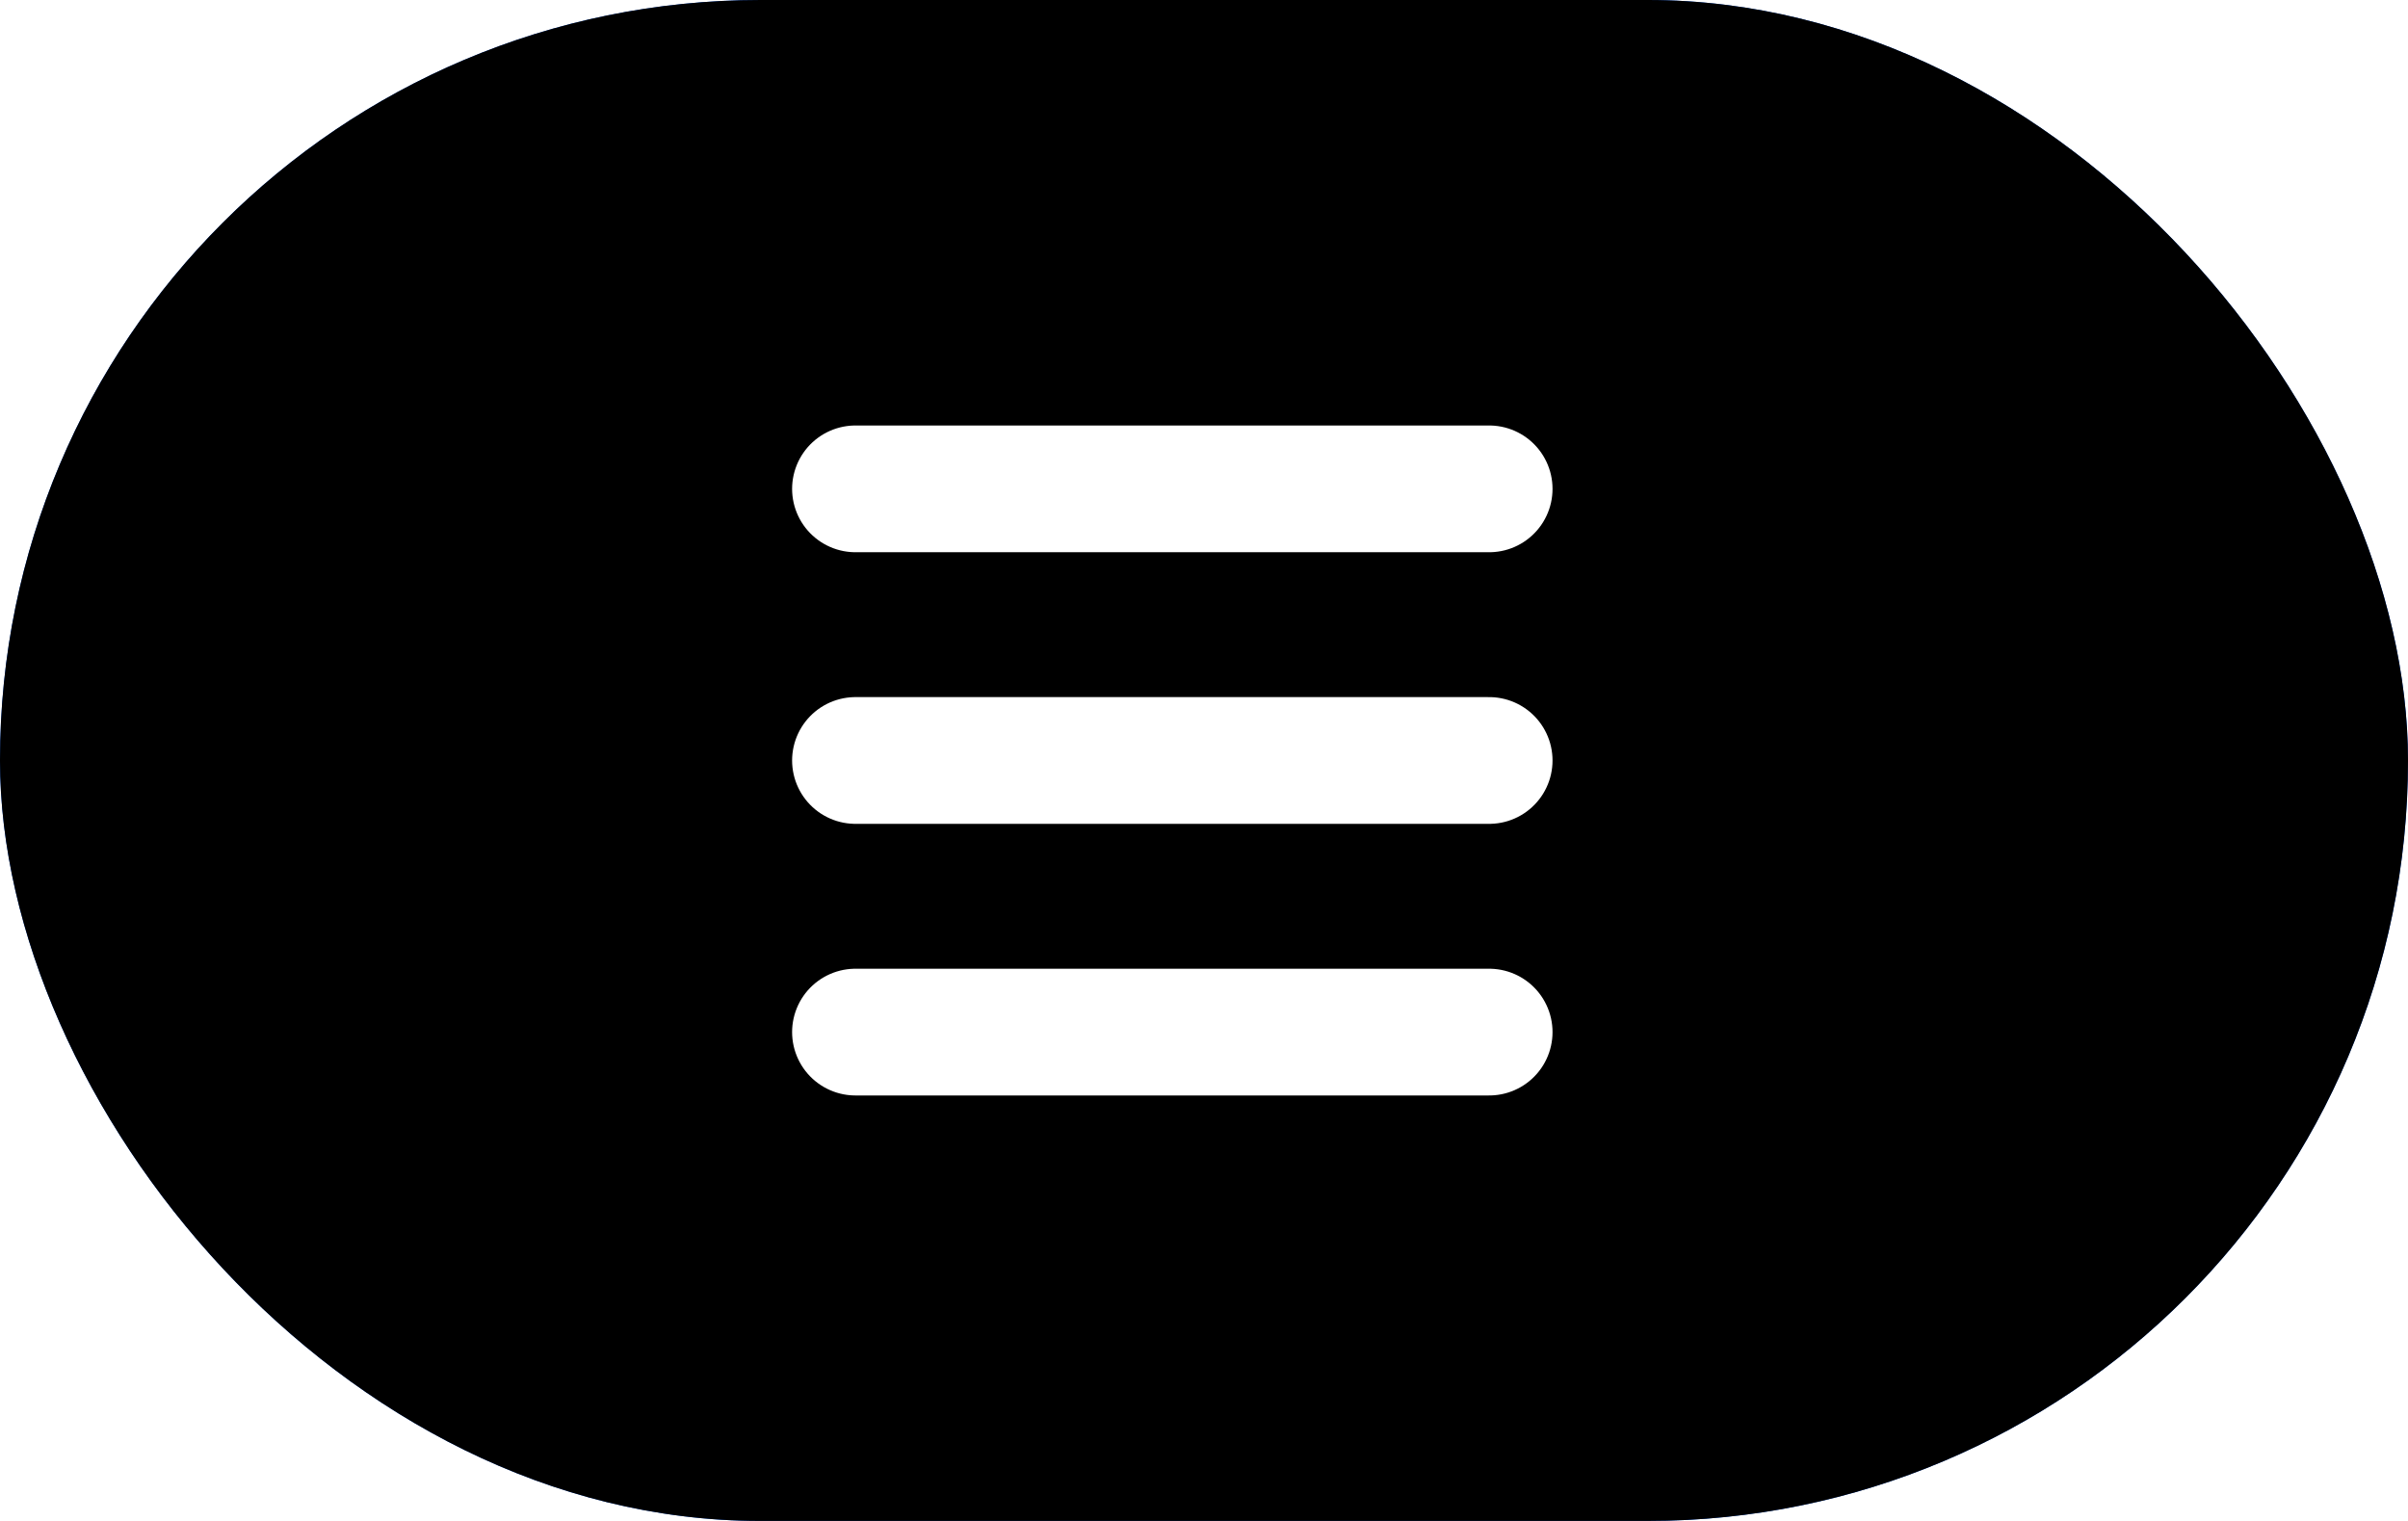 
<svg width="38px" height="24px" viewBox="0 0 38 24" version="1.1" xmlns="http://www.w3.org/2000/svg" xmlns:xlink="http://www.w3.org/1999/xlink">
    <defs>
        <rect id="path-1" x="0" y="0" width="38" height="24" rx="12"></rect>
        <filter x="-2.6%" y="-4.2%" width="105.3%" height="108.3%" filterUnits="objectBoundingBox" id="filter-2">
            <feGaussianBlur stdDeviation="1" in="SourceAlpha" result="shadowBlurInner1"></feGaussianBlur>
            <feOffset dx="0" dy="0" in="shadowBlurInner1" result="shadowOffsetInner1"></feOffset>
            <feComposite in="shadowOffsetInner1" in2="SourceAlpha" operator="arithmetic" k2="-1" k3="1" result="shadowInnerInner1"></feComposite>
            <feColorMatrix values="0 0 0 0 0   0 0 0 0 0   0 0 0 0 0  0 0 0 0.169 0" type="matrix" in="shadowInnerInner1" result="shadowMatrixInner1"></feColorMatrix>
            <feGaussianBlur stdDeviation="1" in="SourceAlpha" result="shadowBlurInner2"></feGaussianBlur>
            <feOffset dx="0" dy="0" in="shadowBlurInner2" result="shadowOffsetInner2"></feOffset>
            <feComposite in="shadowOffsetInner2" in2="SourceAlpha" operator="arithmetic" k2="-1" k3="1" result="shadowInnerInner2"></feComposite>
            <feColorMatrix values="0 0 0 0 0   0 0 0 0 0   0 0 0 0 0  0 0 0 0.02 0" type="matrix" in="shadowInnerInner2" result="shadowMatrixInner2"></feColorMatrix>
            <feMerge>
                <feMergeNode in="shadowMatrixInner1"></feMergeNode>
                <feMergeNode in="shadowMatrixInner2"></feMergeNode>
            </feMerge>
        </filter>
    </defs>
    <g id="Symbols" stroke="none" stroke-width="1" fill="none" fill-rule="evenodd">
        <g id="toggle/switch/listcard" transform="translate(-30, 0)">
            <g transform="translate(4, 0)" id="button/toggle/card">
                <g transform="translate(26, 0)">
                    <g id="toggle/switch/element/active">
                        <g id="Rectangle-Copy-5">
                            <use fill="#0652DD" fill-rule="evenodd" xlink:href="#path-1"></use>
                            <use fill="black" fill-opacity="1" filter="url(#filter-2)" xlink:href="#path-1"></use>
                        </g>
                    </g>
                </g>
            </g>
            <g id="icon/list/yes" transform="translate(43, 7)" stroke="#FFFFFF" stroke-linecap="round">
                <g id="Group-2">
                    <path d="M0.5,0.714 L10.5,0.714" id="Line" stroke-width="2"></path>
                    <path d="M0.5,5 L10.5,5" id="Line-Copy" stroke-width="2"></path>
                    <path d="M0.5,9.286 L10.5,9.286" id="Line-Copy-2" stroke-width="2"></path>
                </g>
            </g>
        </g>
    </g>
</svg>